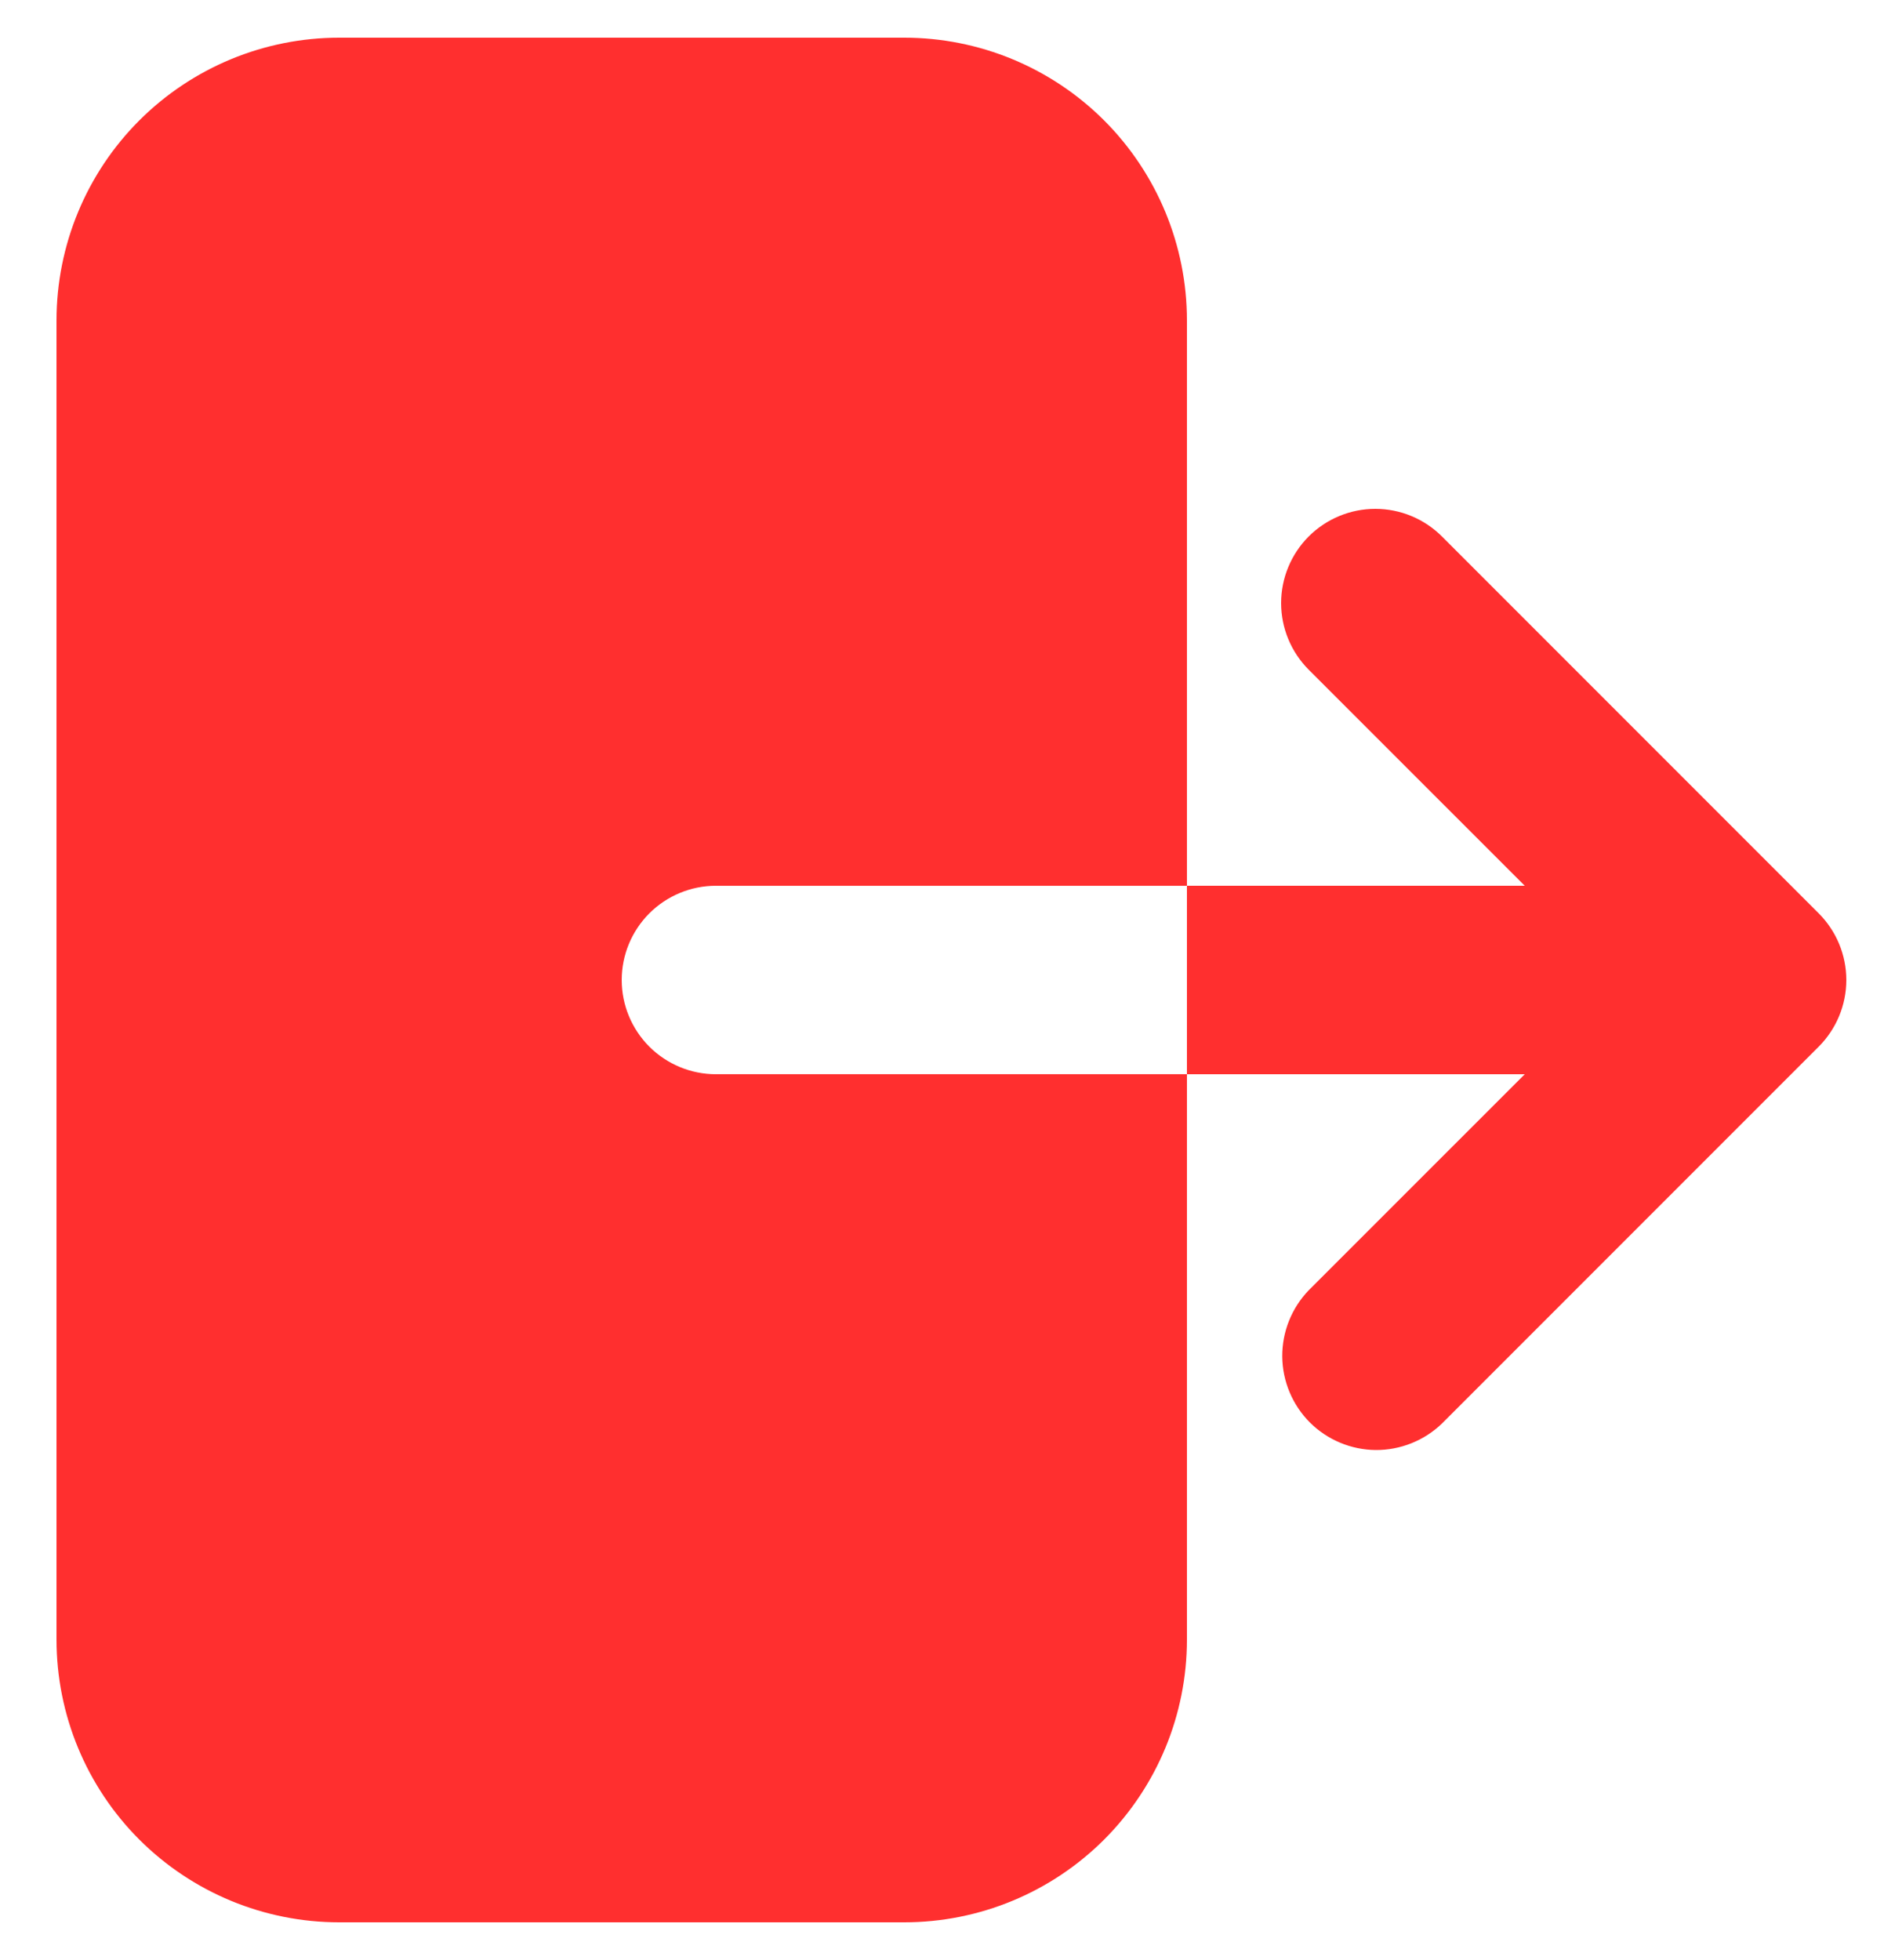 <svg width="25" height="26" viewBox="0 0 25 26" fill="none" xmlns="http://www.w3.org/2000/svg">
<path fill-rule="evenodd" clip-rule="evenodd" d="M4.5 0.5C3.505 0.5 2.552 0.895 1.848 1.598C1.145 2.302 0.75 3.255 0.75 4.25V21.75C0.75 22.745 1.145 23.698 1.848 24.402C2.552 25.105 3.505 25.5 4.5 25.5H12C12.995 25.5 13.948 25.105 14.652 24.402C15.355 23.698 15.75 22.745 15.75 21.75V4.25C15.75 3.255 15.355 2.302 14.652 1.598C13.948 0.895 12.995 0.5 12 0.5H4.5ZM17.366 7.116C17.601 6.882 17.919 6.75 18.25 6.75C18.581 6.75 18.899 6.882 19.134 7.116L24.134 12.116C24.368 12.351 24.5 12.668 24.5 13C24.5 13.332 24.368 13.649 24.134 13.884L19.134 18.884C18.898 19.111 18.582 19.237 18.255 19.235C17.927 19.232 17.613 19.1 17.381 18.869C17.15 18.637 17.018 18.323 17.015 17.995C17.013 17.668 17.139 17.352 17.366 17.116L20.233 14.25H9.5C9.168 14.25 8.851 14.118 8.616 13.884C8.382 13.649 8.25 13.332 8.25 13C8.25 12.668 8.382 12.351 8.616 12.116C8.851 11.882 9.168 11.75 9.5 11.75H20.233L17.366 8.884C17.132 8.649 17 8.331 17 8C17 7.669 17.132 7.351 17.366 7.116Z" fill="#FF2F2F"/>
</svg>
